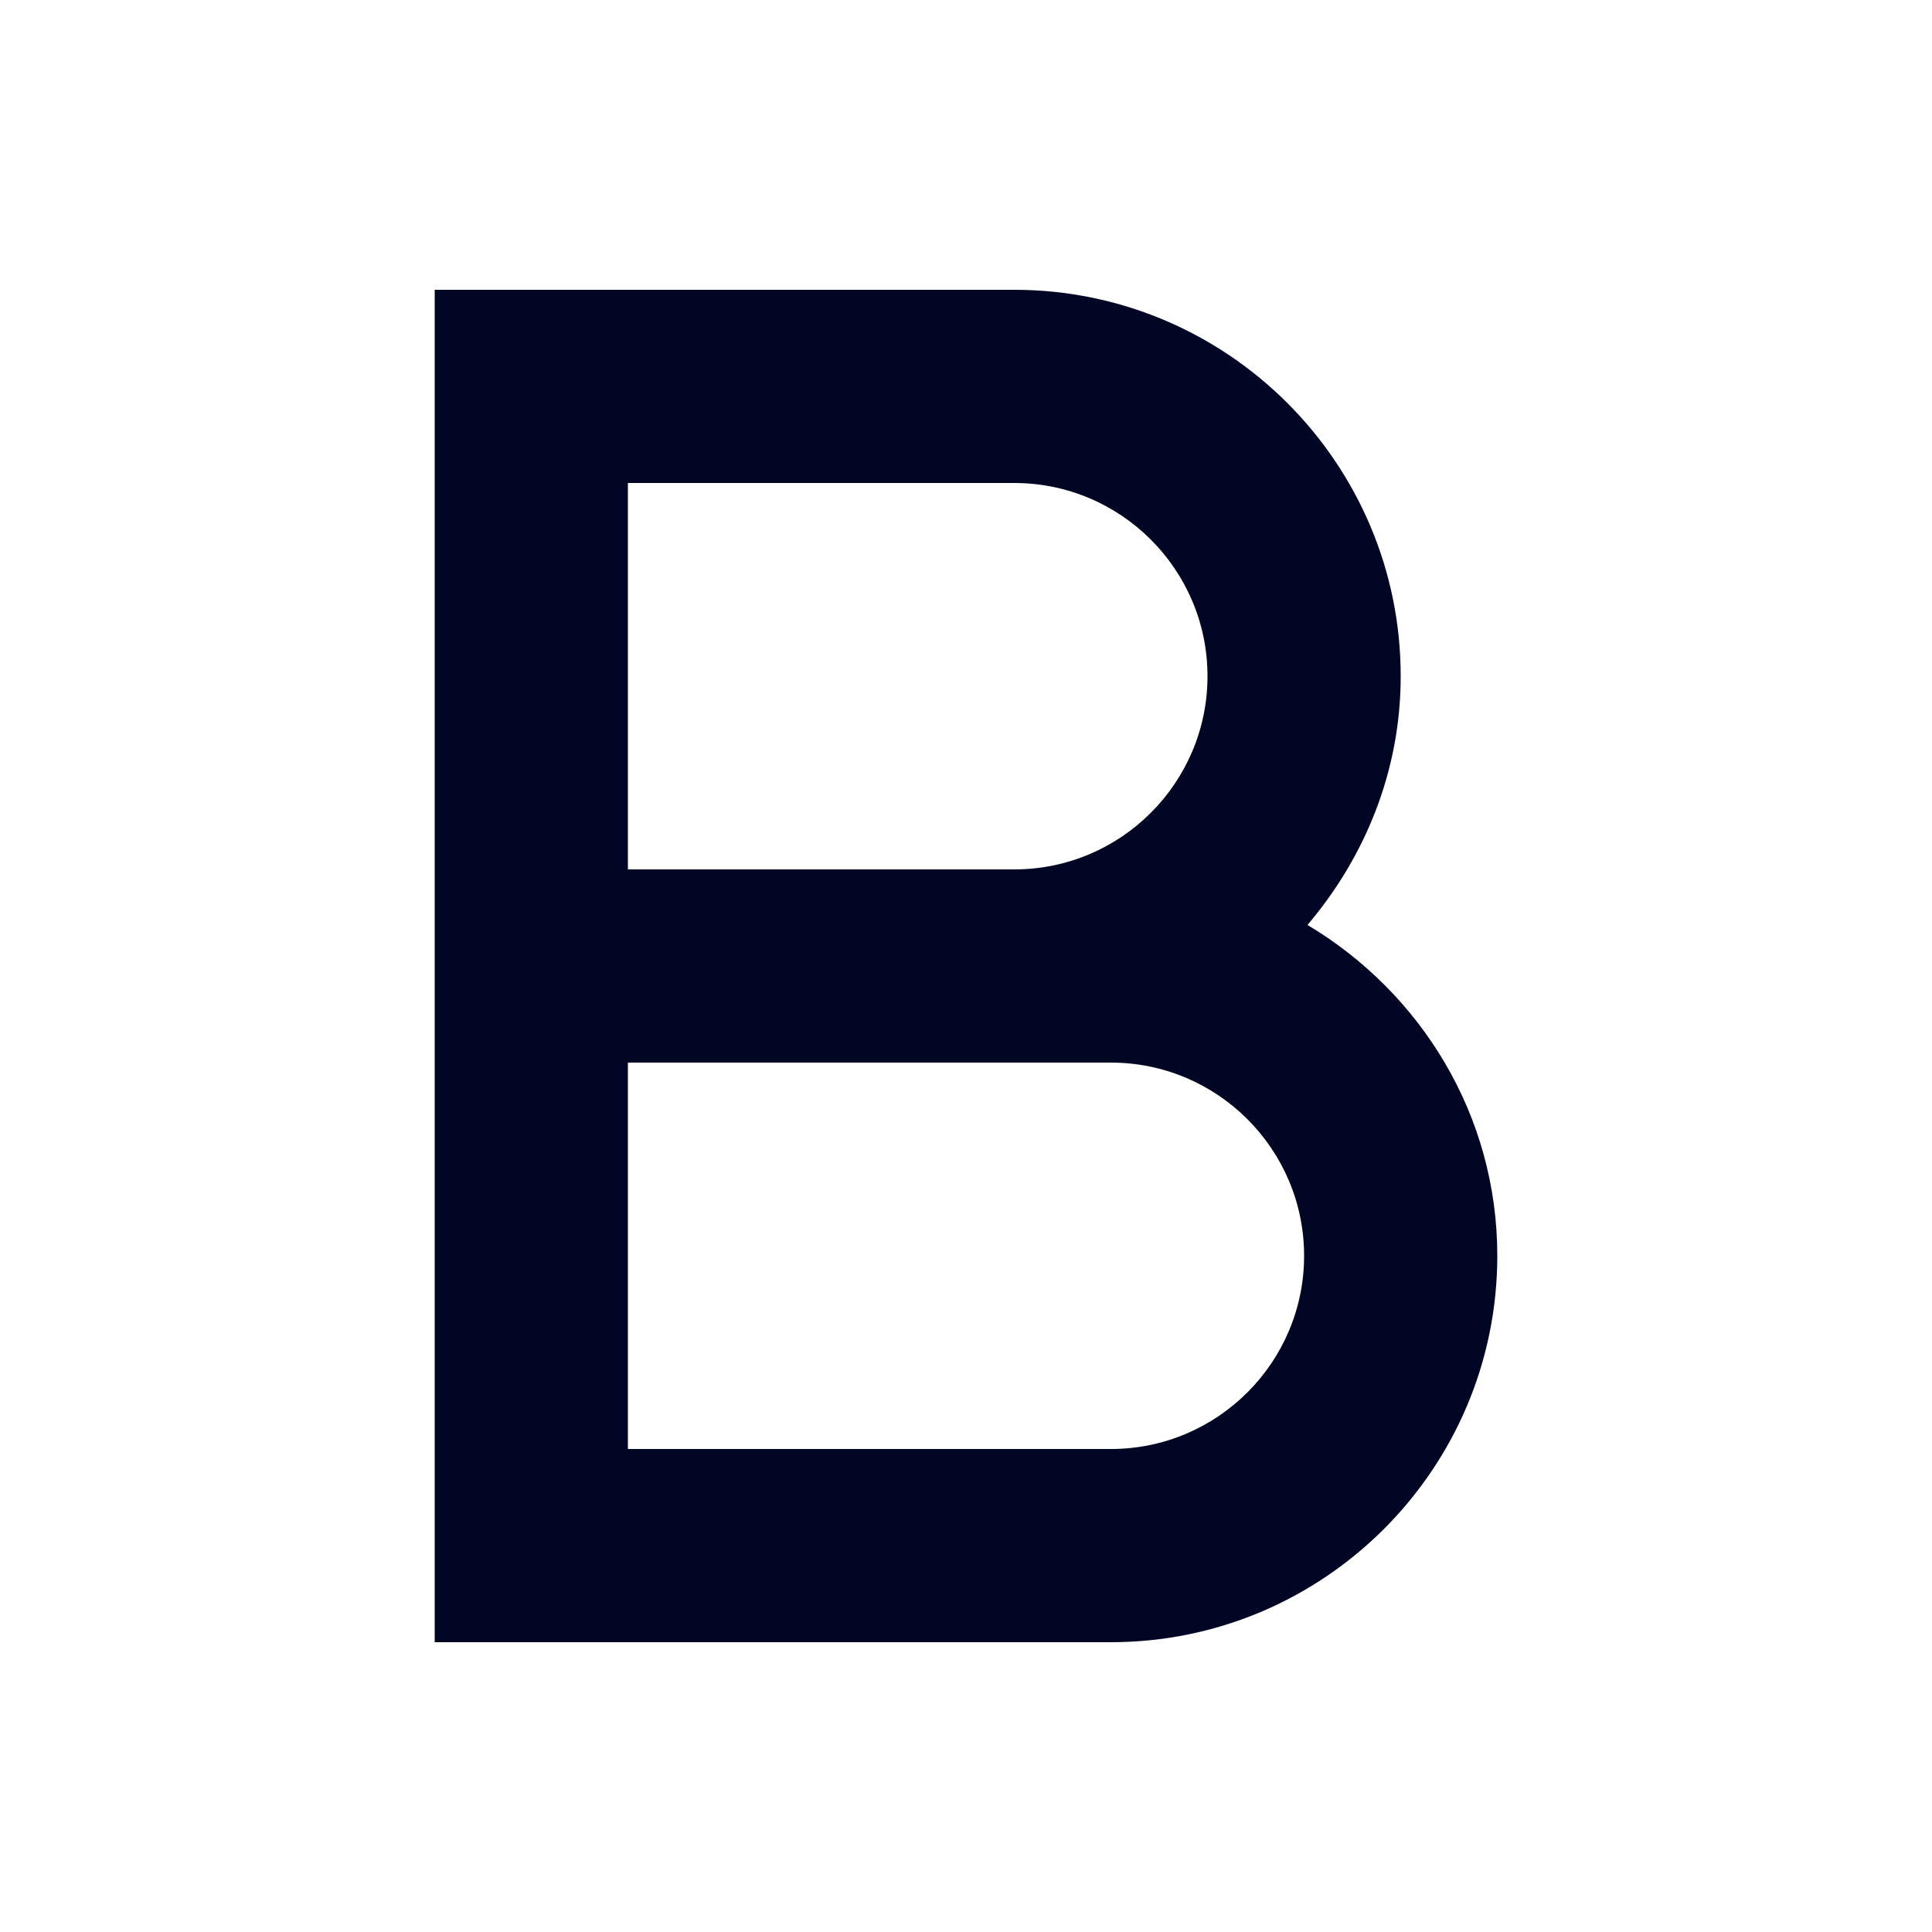 <svg width="20" height="20" viewBox="0 0 20 20" fill="none" xmlns="http://www.w3.org/2000/svg">
<g id="Icons / Rich Text / Bold">
<path id="Combined Shape" fill-rule="evenodd" clip-rule="evenodd" d="M11.5 15H6.5V11H10.5H11.5C12.603 11 13.5 11.897 13.5 13C13.5 14.103 12.603 15 11.5 15ZM6.5 5H10.5C11.603 5 12.5 5.897 12.5 7C12.5 8.103 11.603 9 10.5 9H6.5V5ZM13.535 9.575C14.128 8.877 14.5 7.985 14.5 7C14.5 4.794 12.706 3 10.5 3H4.5V17H11.5C13.706 17 15.5 15.206 15.5 13C15.5 11.54 14.706 10.274 13.535 9.575Z" fill="#000624"/>
</g>
</svg>
